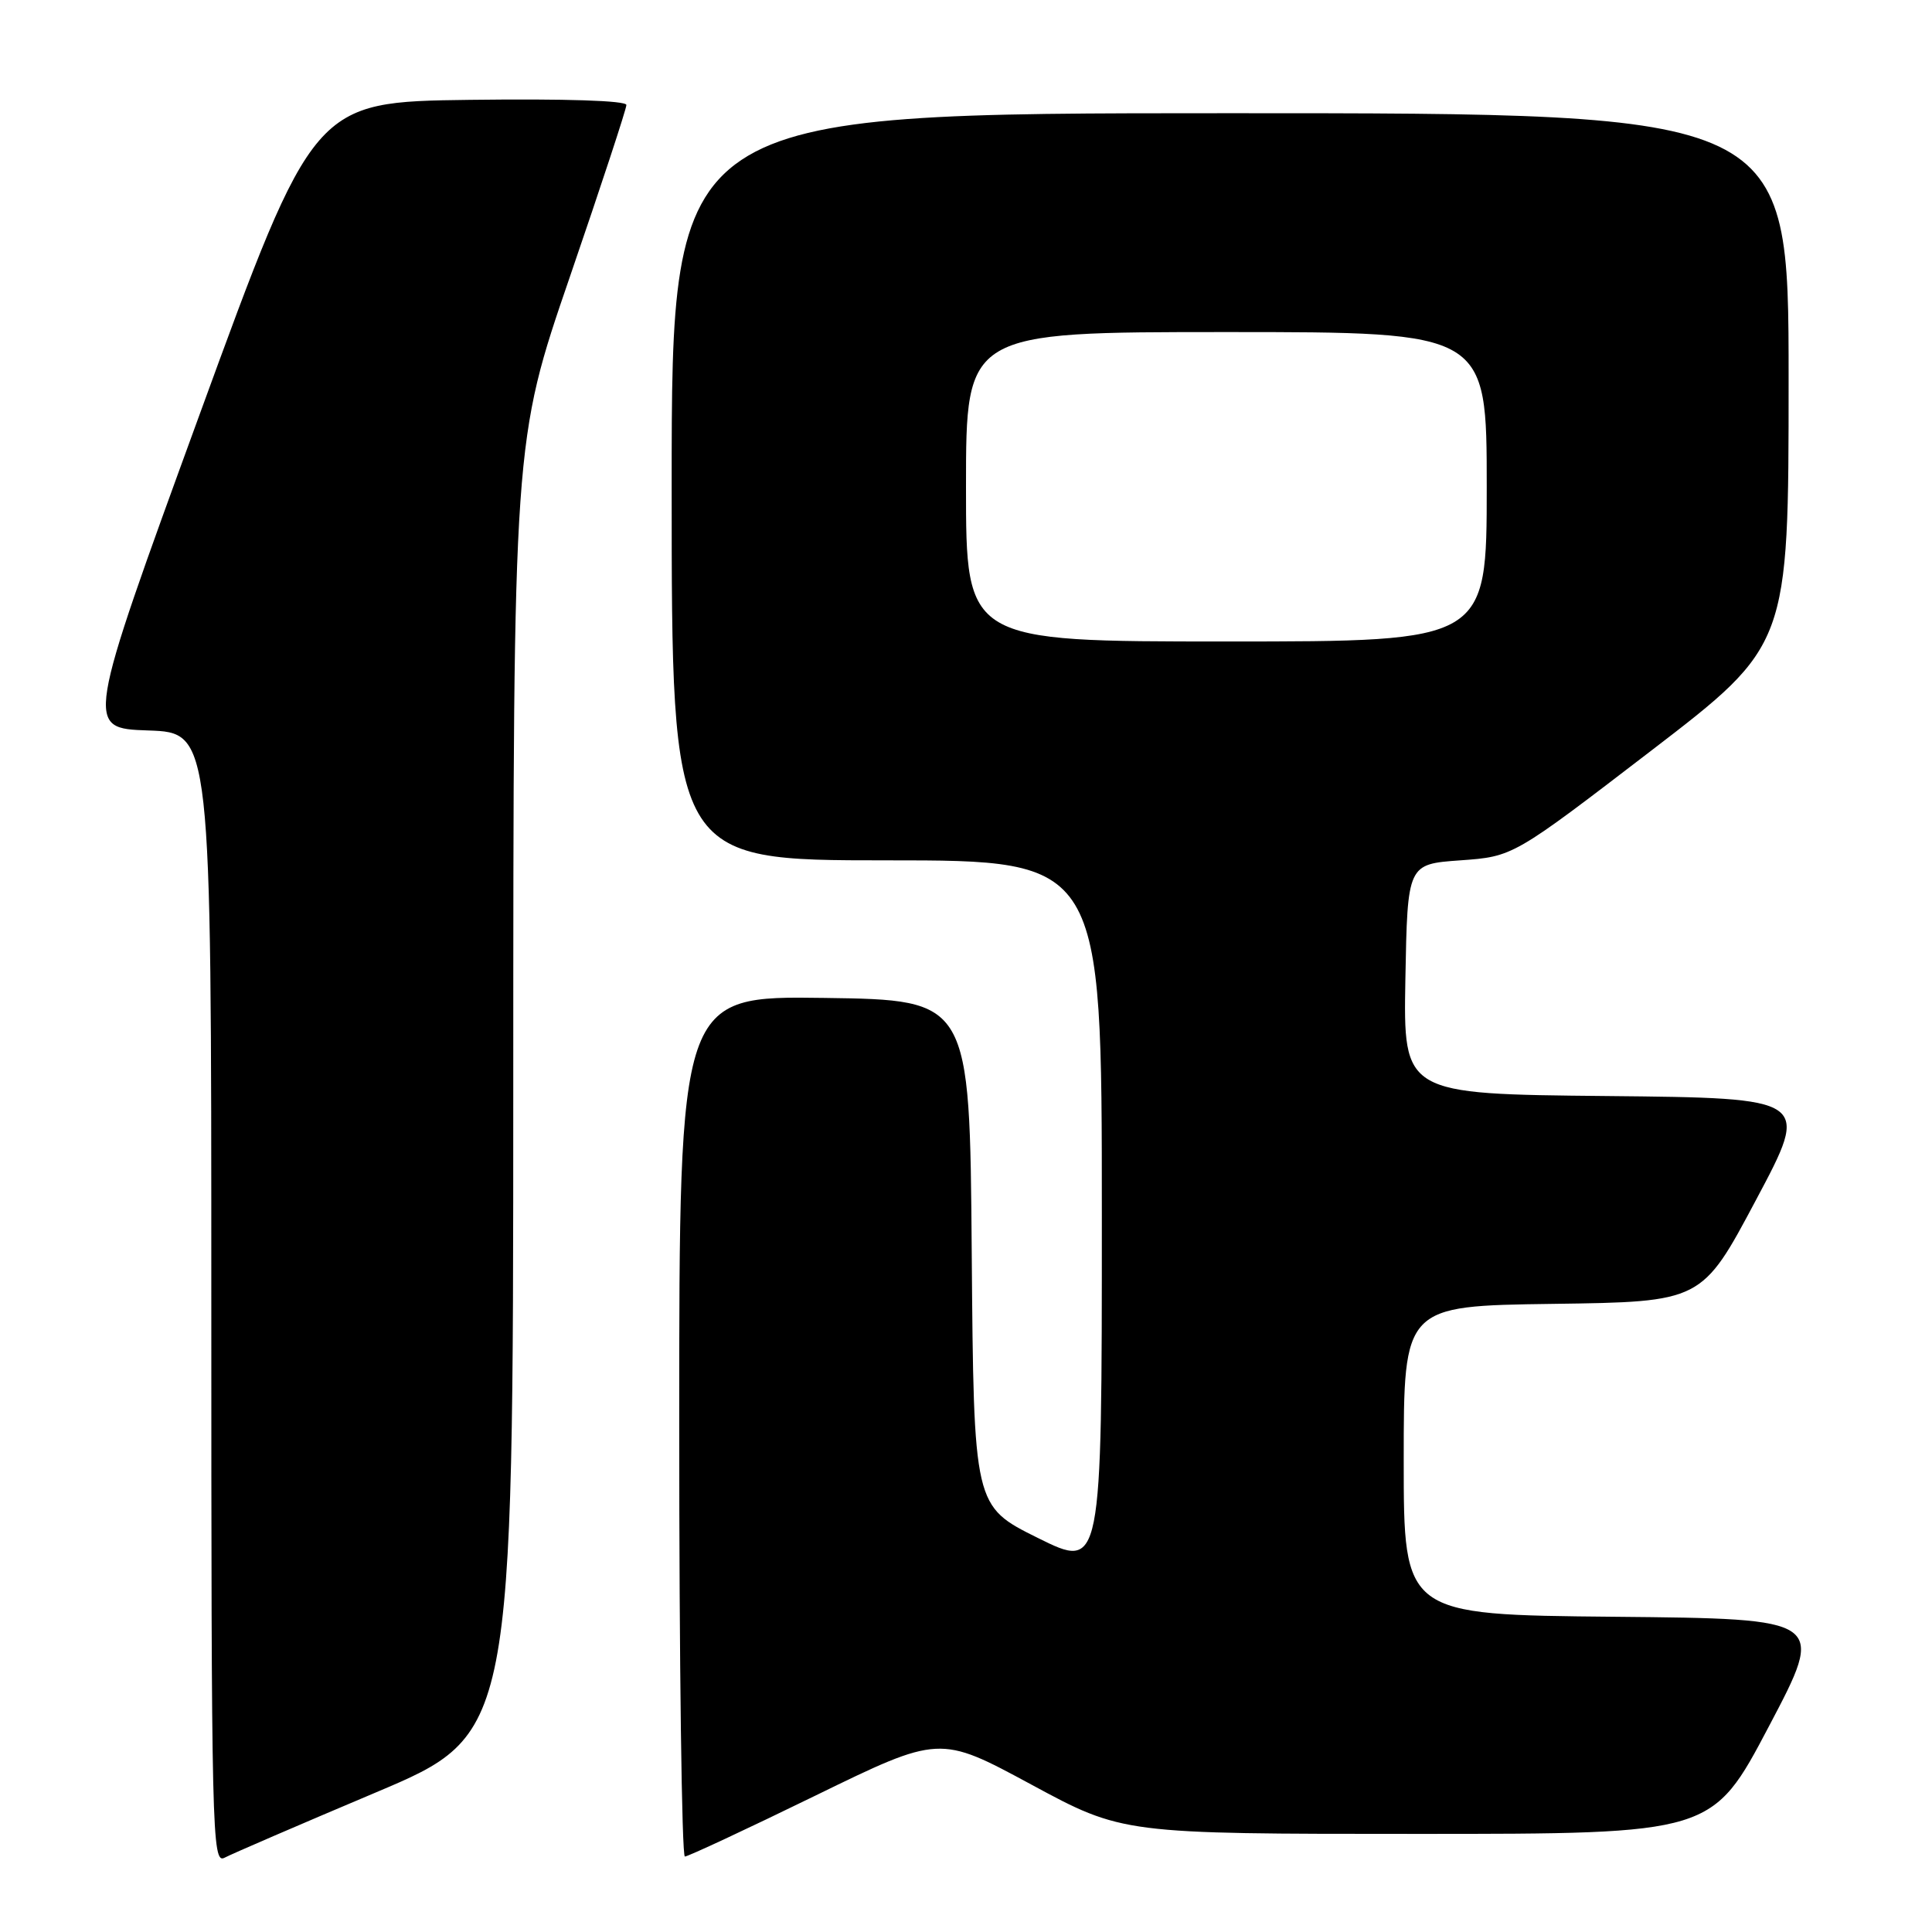 <?xml version="1.0" encoding="UTF-8" standalone="no"?>
<!DOCTYPE svg PUBLIC "-//W3C//DTD SVG 1.1//EN" "http://www.w3.org/Graphics/SVG/1.1/DTD/svg11.dtd" >
<svg xmlns="http://www.w3.org/2000/svg" xmlns:xlink="http://www.w3.org/1999/xlink" version="1.1" viewBox="0 0 256 256">
 <g >
 <path fill="currentColor"
d=" M 49.75 237.53 C 68.00 229.82 68.00 229.82 68.01 144.16 C 68.02 58.50 68.02 58.50 75.51 36.68 C 79.63 24.68 83.00 14.43 83.00 13.91 C 83.00 13.33 74.91 13.07 62.29 13.23 C 41.57 13.50 41.57 13.50 26.42 55.00 C 11.28 96.50 11.28 96.50 19.64 96.79 C 28.00 97.08 28.00 97.08 28.00 172.07 C 28.00 243.18 28.09 247.02 29.75 246.16 C 30.71 245.65 39.71 241.77 49.75 237.53 Z  M 108.00 237.95 C 124.50 229.90 124.50 229.90 136.63 236.45 C 148.75 243.00 148.75 243.00 187.82 243.00 C 226.88 243.00 226.88 243.00 234.39 228.75 C 241.90 214.50 241.90 214.50 213.95 214.23 C 186.00 213.97 186.00 213.97 186.00 193.51 C 186.00 173.04 186.00 173.04 205.75 172.77 C 225.50 172.50 225.50 172.50 232.68 159.00 C 239.87 145.50 239.87 145.50 212.91 145.23 C 185.95 144.97 185.95 144.97 186.22 129.73 C 186.50 114.50 186.50 114.50 193.50 114.00 C 200.50 113.50 200.50 113.50 218.75 99.50 C 237.00 85.50 237.00 85.50 237.00 50.25 C 237.00 15.00 237.00 15.00 163.00 15.00 C 89.00 15.00 89.00 15.00 89.00 64.50 C 89.00 114.00 89.00 114.00 117.50 114.00 C 146.00 114.00 146.00 114.00 146.00 160.99 C 146.00 207.99 146.00 207.99 137.51 203.78 C 129.03 199.57 129.03 199.57 128.76 166.03 C 128.50 132.50 128.50 132.50 109.25 132.23 C 90.00 131.96 90.00 131.96 90.00 188.98 C 90.00 220.34 90.34 246.00 90.75 246.00 C 91.16 246.00 98.92 242.38 108.00 237.95 Z  M 128.00 64.50 C 128.00 44.00 128.00 44.00 162.50 44.00 C 197.00 44.00 197.00 44.00 197.00 64.50 C 197.00 85.00 197.00 85.00 162.50 85.00 C 128.00 85.00 128.00 85.00 128.00 64.50 Z "/>
</g>
</svg>